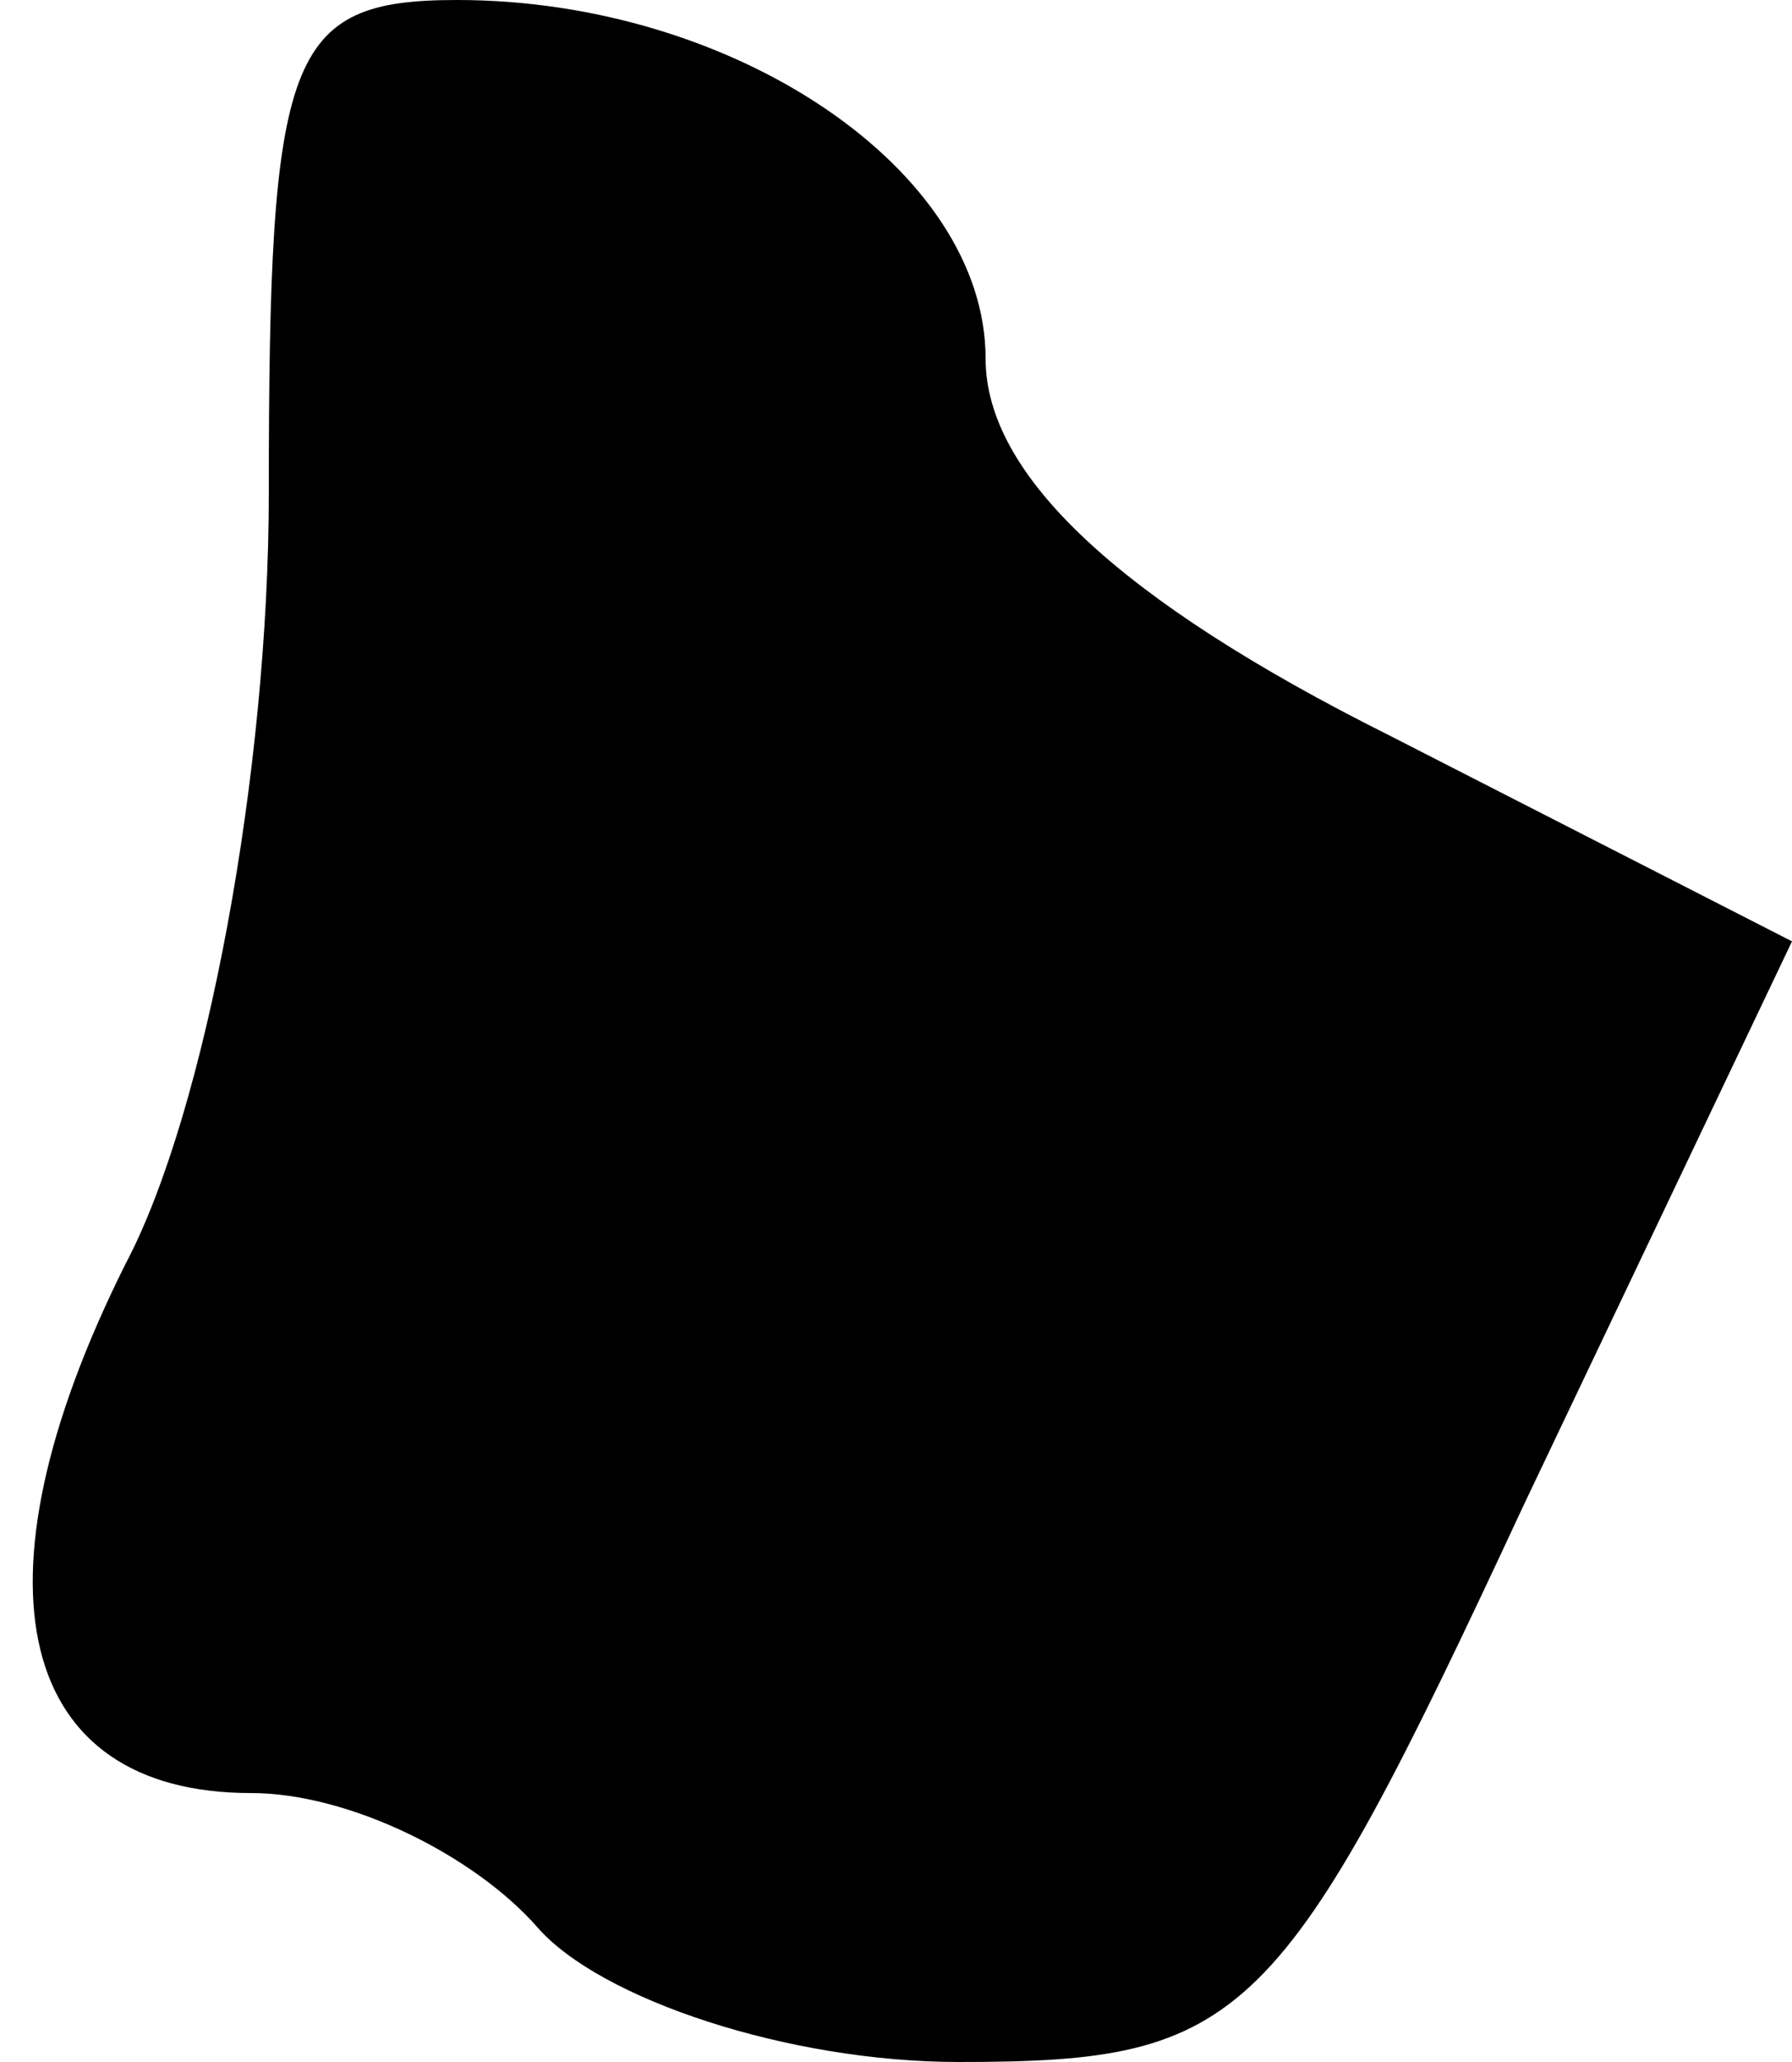 <?xml version="1.0" standalone="no"?>
<!DOCTYPE svg PUBLIC "-//W3C//DTD SVG 20010904//EN"
 "http://www.w3.org/TR/2001/REC-SVG-20010904/DTD/svg10.dtd">
<svg version="1.0" xmlns="http://www.w3.org/2000/svg"
 width="20pt" height="23pt" viewBox="0 0 20 23"
 preserveAspectRatio="xMidYMid meet">
<g transform="translate(0,23) scale(0.1,-0.1)"
fill="#000000" stroke="none">
<path fill="#000000" stroke="none" d="M30 175 c0 -31 -7 -69 -16 -86 -18 -36
-12 -59 14 -59 11 0 25 -7 32 -15 7 -8 28 -15 47 -15 32 0 36 4 63 62 l30 63
-45 23 c-30 15 -45 29 -45 42 0 21 -28 40 -59 40 -19 0 -21 -6 -21 -55z"/>
</g>
</svg>
